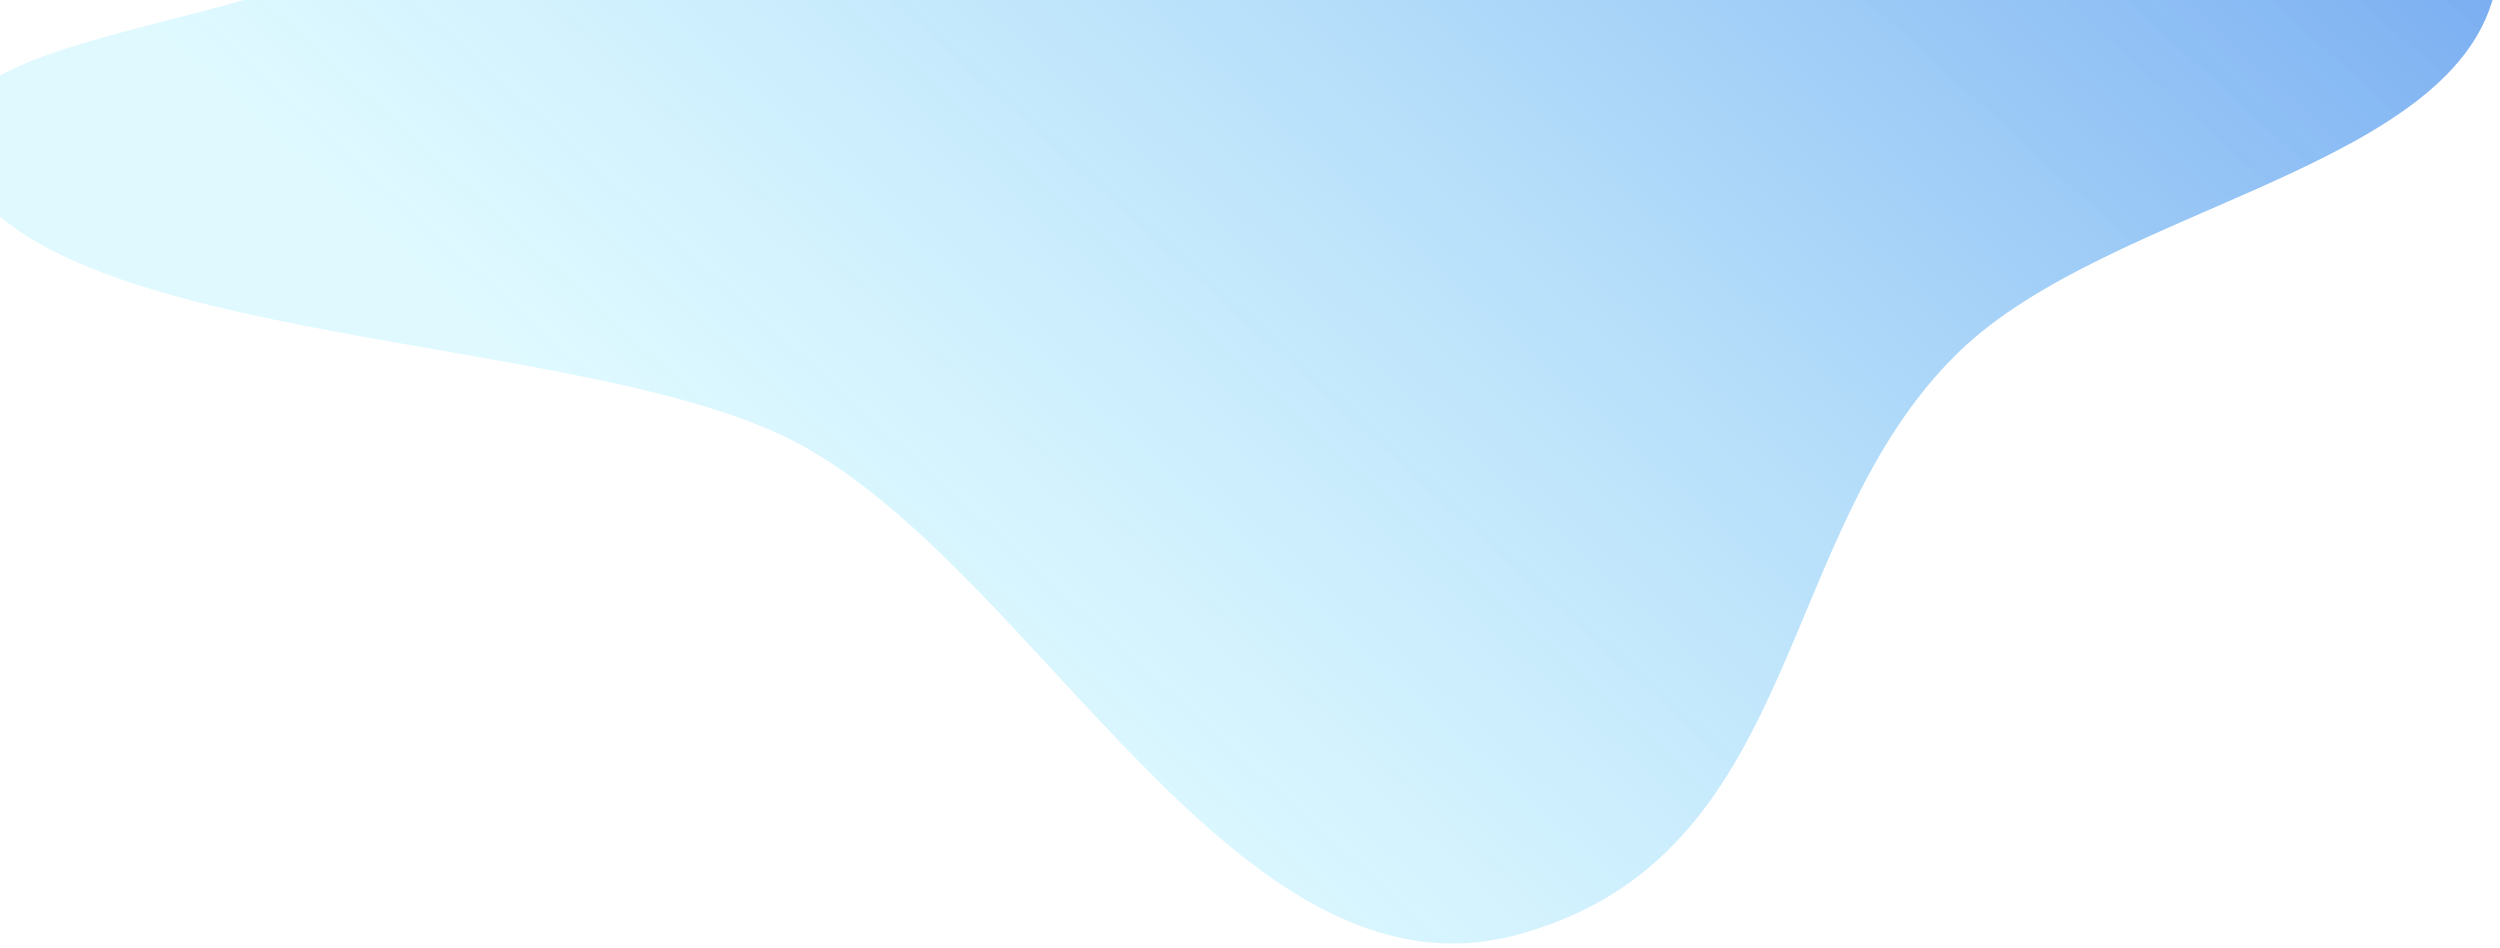 <?xml version="1.0" encoding="UTF-8" standalone="no"?><svg width='525' height='199' viewBox='0 0 525 199' fill='none' xmlns='http://www.w3.org/2000/svg'>
<path fill-rule='evenodd' clip-rule='evenodd' d='M167.5 93.064C123.721 69.621 11.841 73.303 -8 35.88C-26.439 1.102 85.364 9.052 95 -27.657C104.243 -62.867 80.953 -62.55 107 -92.69C140.382 -131.316 181.646 -89.337 243 -92.69C306.114 -96.14 300.736 -178.991 356.14 -165.456C417.702 -150.417 330.381 -66.347 356.14 -41.486C388.191 -10.552 531.325 -42.013 524.207 -3.25C517.098 35.461 443.239 42.983 411.333 73.932C372.062 112.023 379.01 180.15 318.434 196.348C259.769 212.034 218.149 120.188 167.5 93.064Z' fill='url(#paint0_linear_1_447)' fill-opacity='0.6'/>
<defs>
<linearGradient id='paint0_linear_1_447' x1='516.586' y1='-77.259' x2='255.452' y2='208.884' gradientUnits='userSpaceOnUse'>
<stop stop-color='#005AE2'/>
<stop offset='1' stop-color='#73E6FF' stop-opacity='0.38'/>
</linearGradient>
</defs>
</svg>
